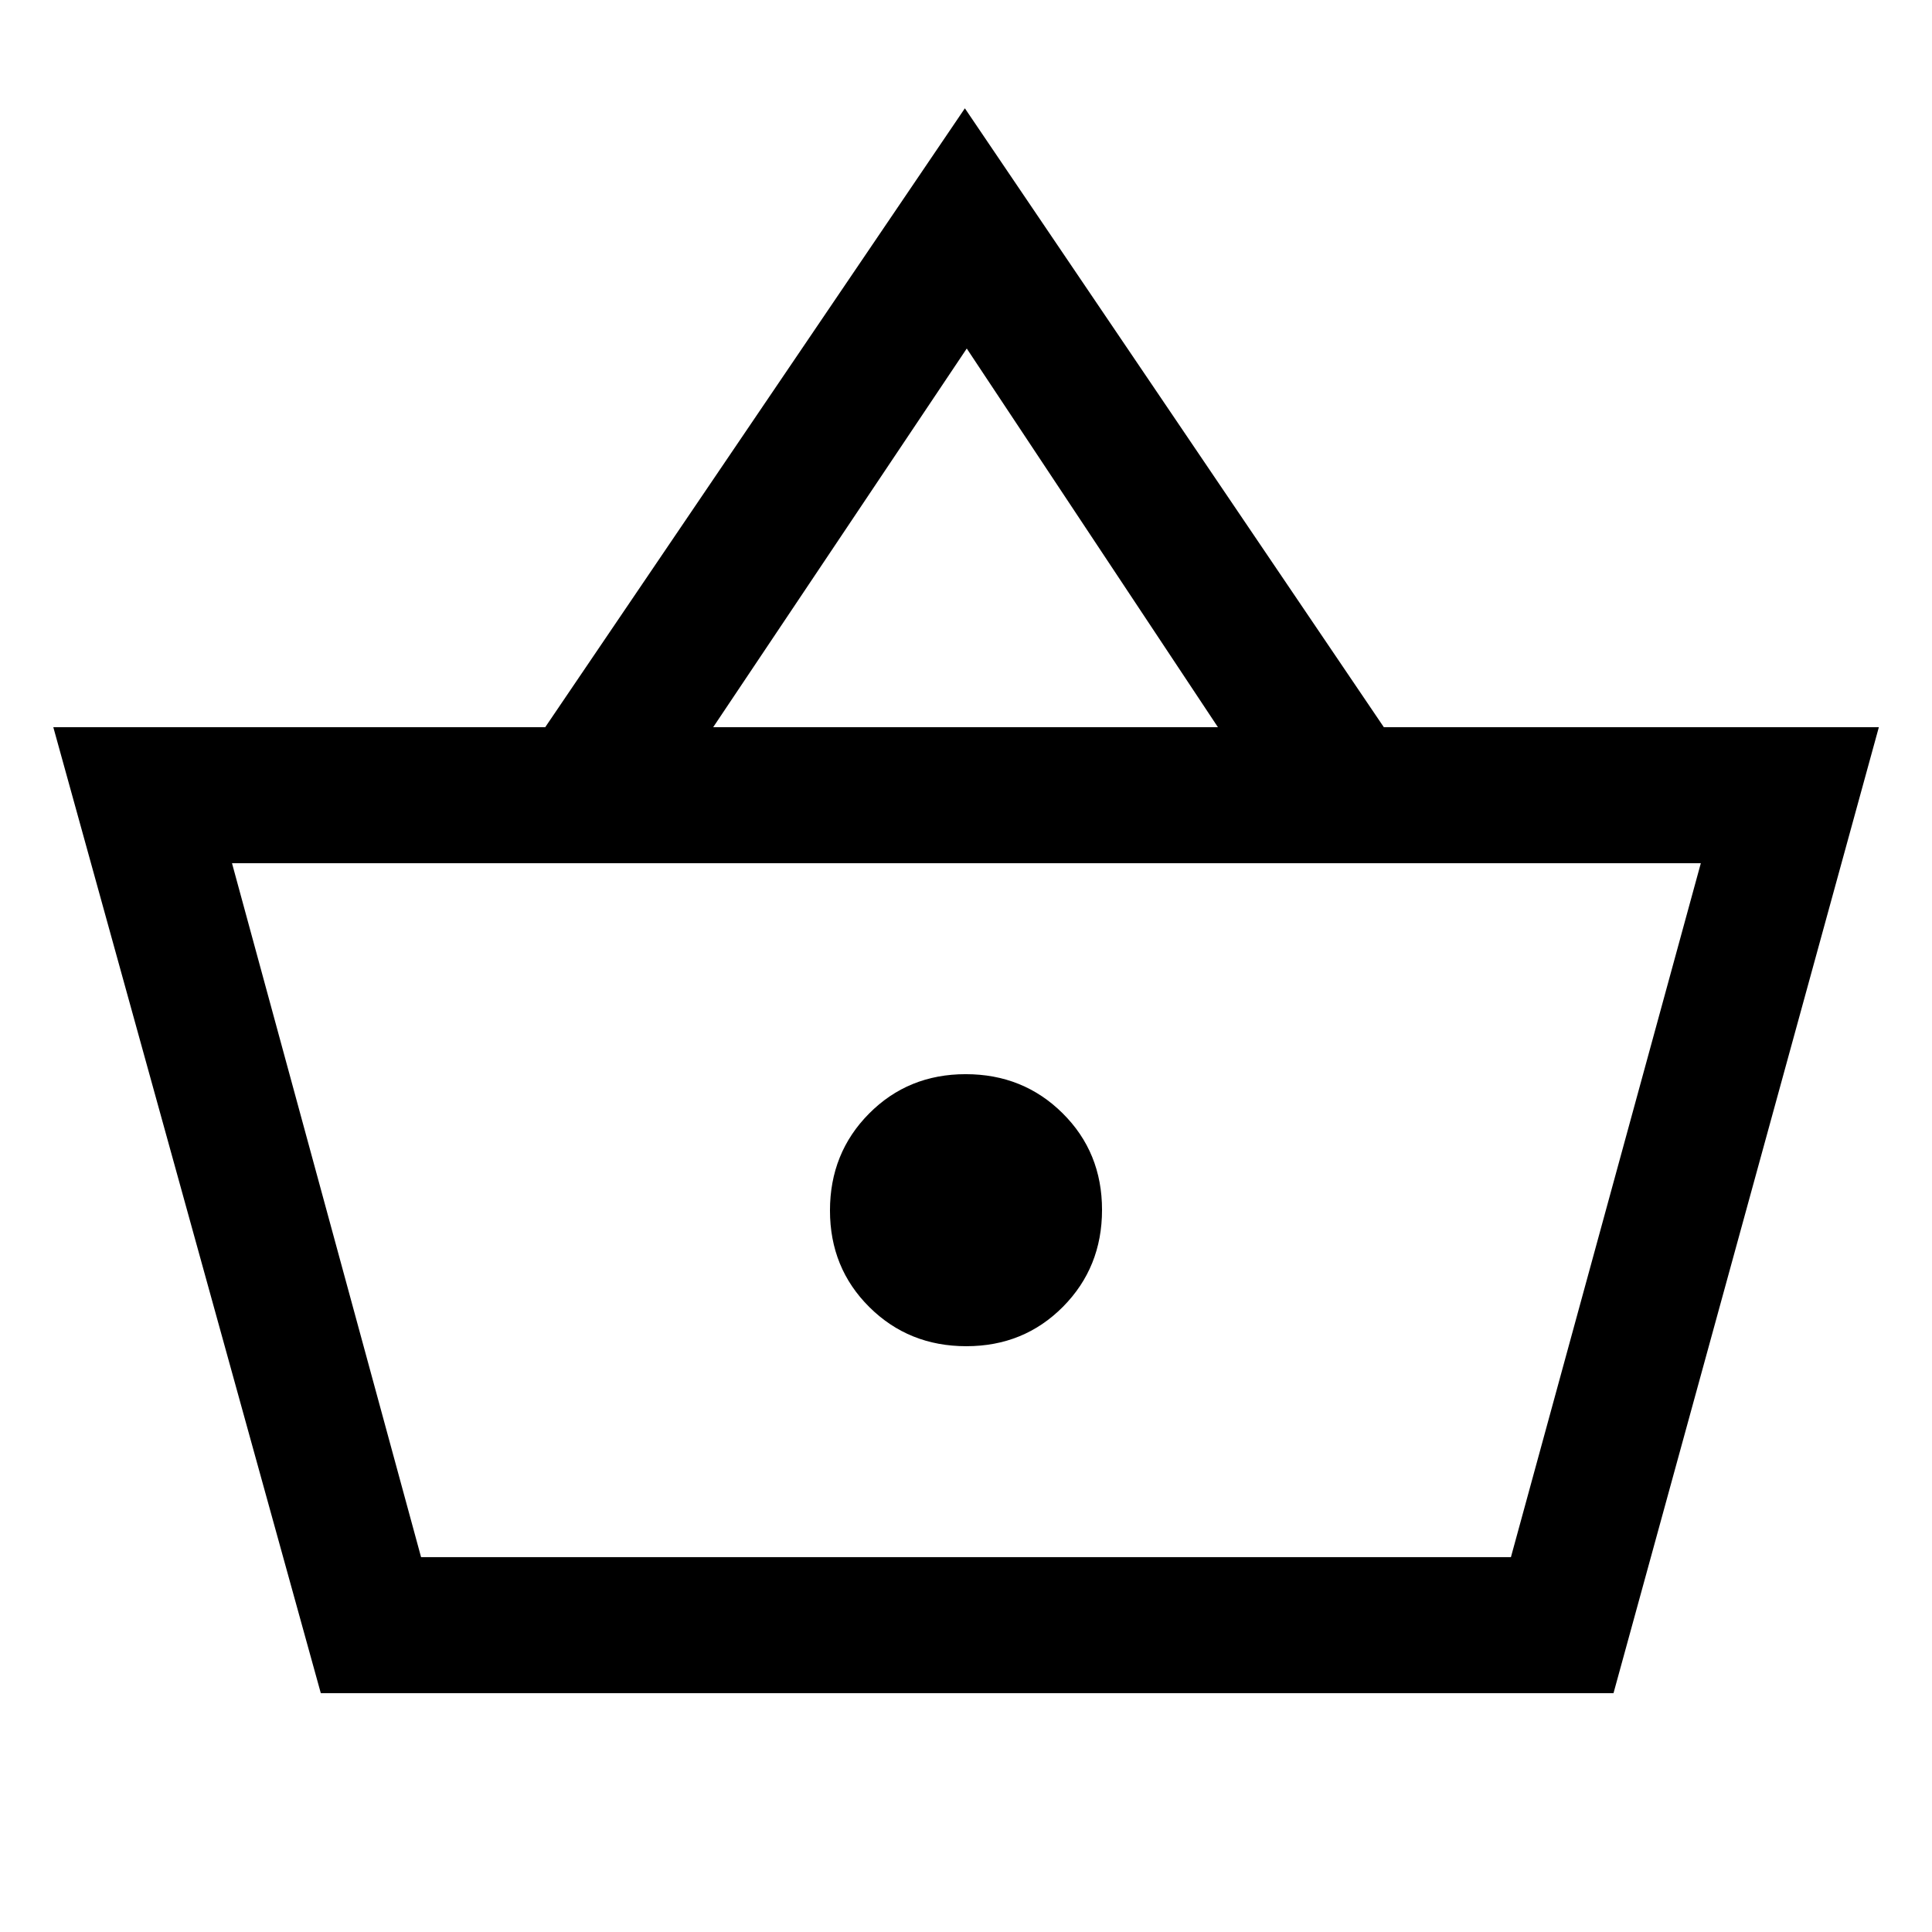 <svg xmlns="http://www.w3.org/2000/svg" height="40" viewBox="0 -960 960 960" width="40"><path d="M159.41-118.67 26.49-598.66h244.43l208.52-307.52 208.18 307.52h245.97L801.74-118.67H159.41Zm49.82-67.59h541.54l94.36-344.82H115.28l93.95 344.82Zm270.93-104.82q28.58 0 48.01-19.58 19.42-19.58 19.42-48.17 0-28.58-19.58-48t-48.17-19.42q-28.58 0-48.01 19.58-19.42 19.58-19.42 48.16 0 28.59 19.58 48.01 19.58 19.42 48.17 19.42ZM354.38-598.66h250.8l-124.8-188.16-126 188.16Zm126.03 239.99Z"/></svg>